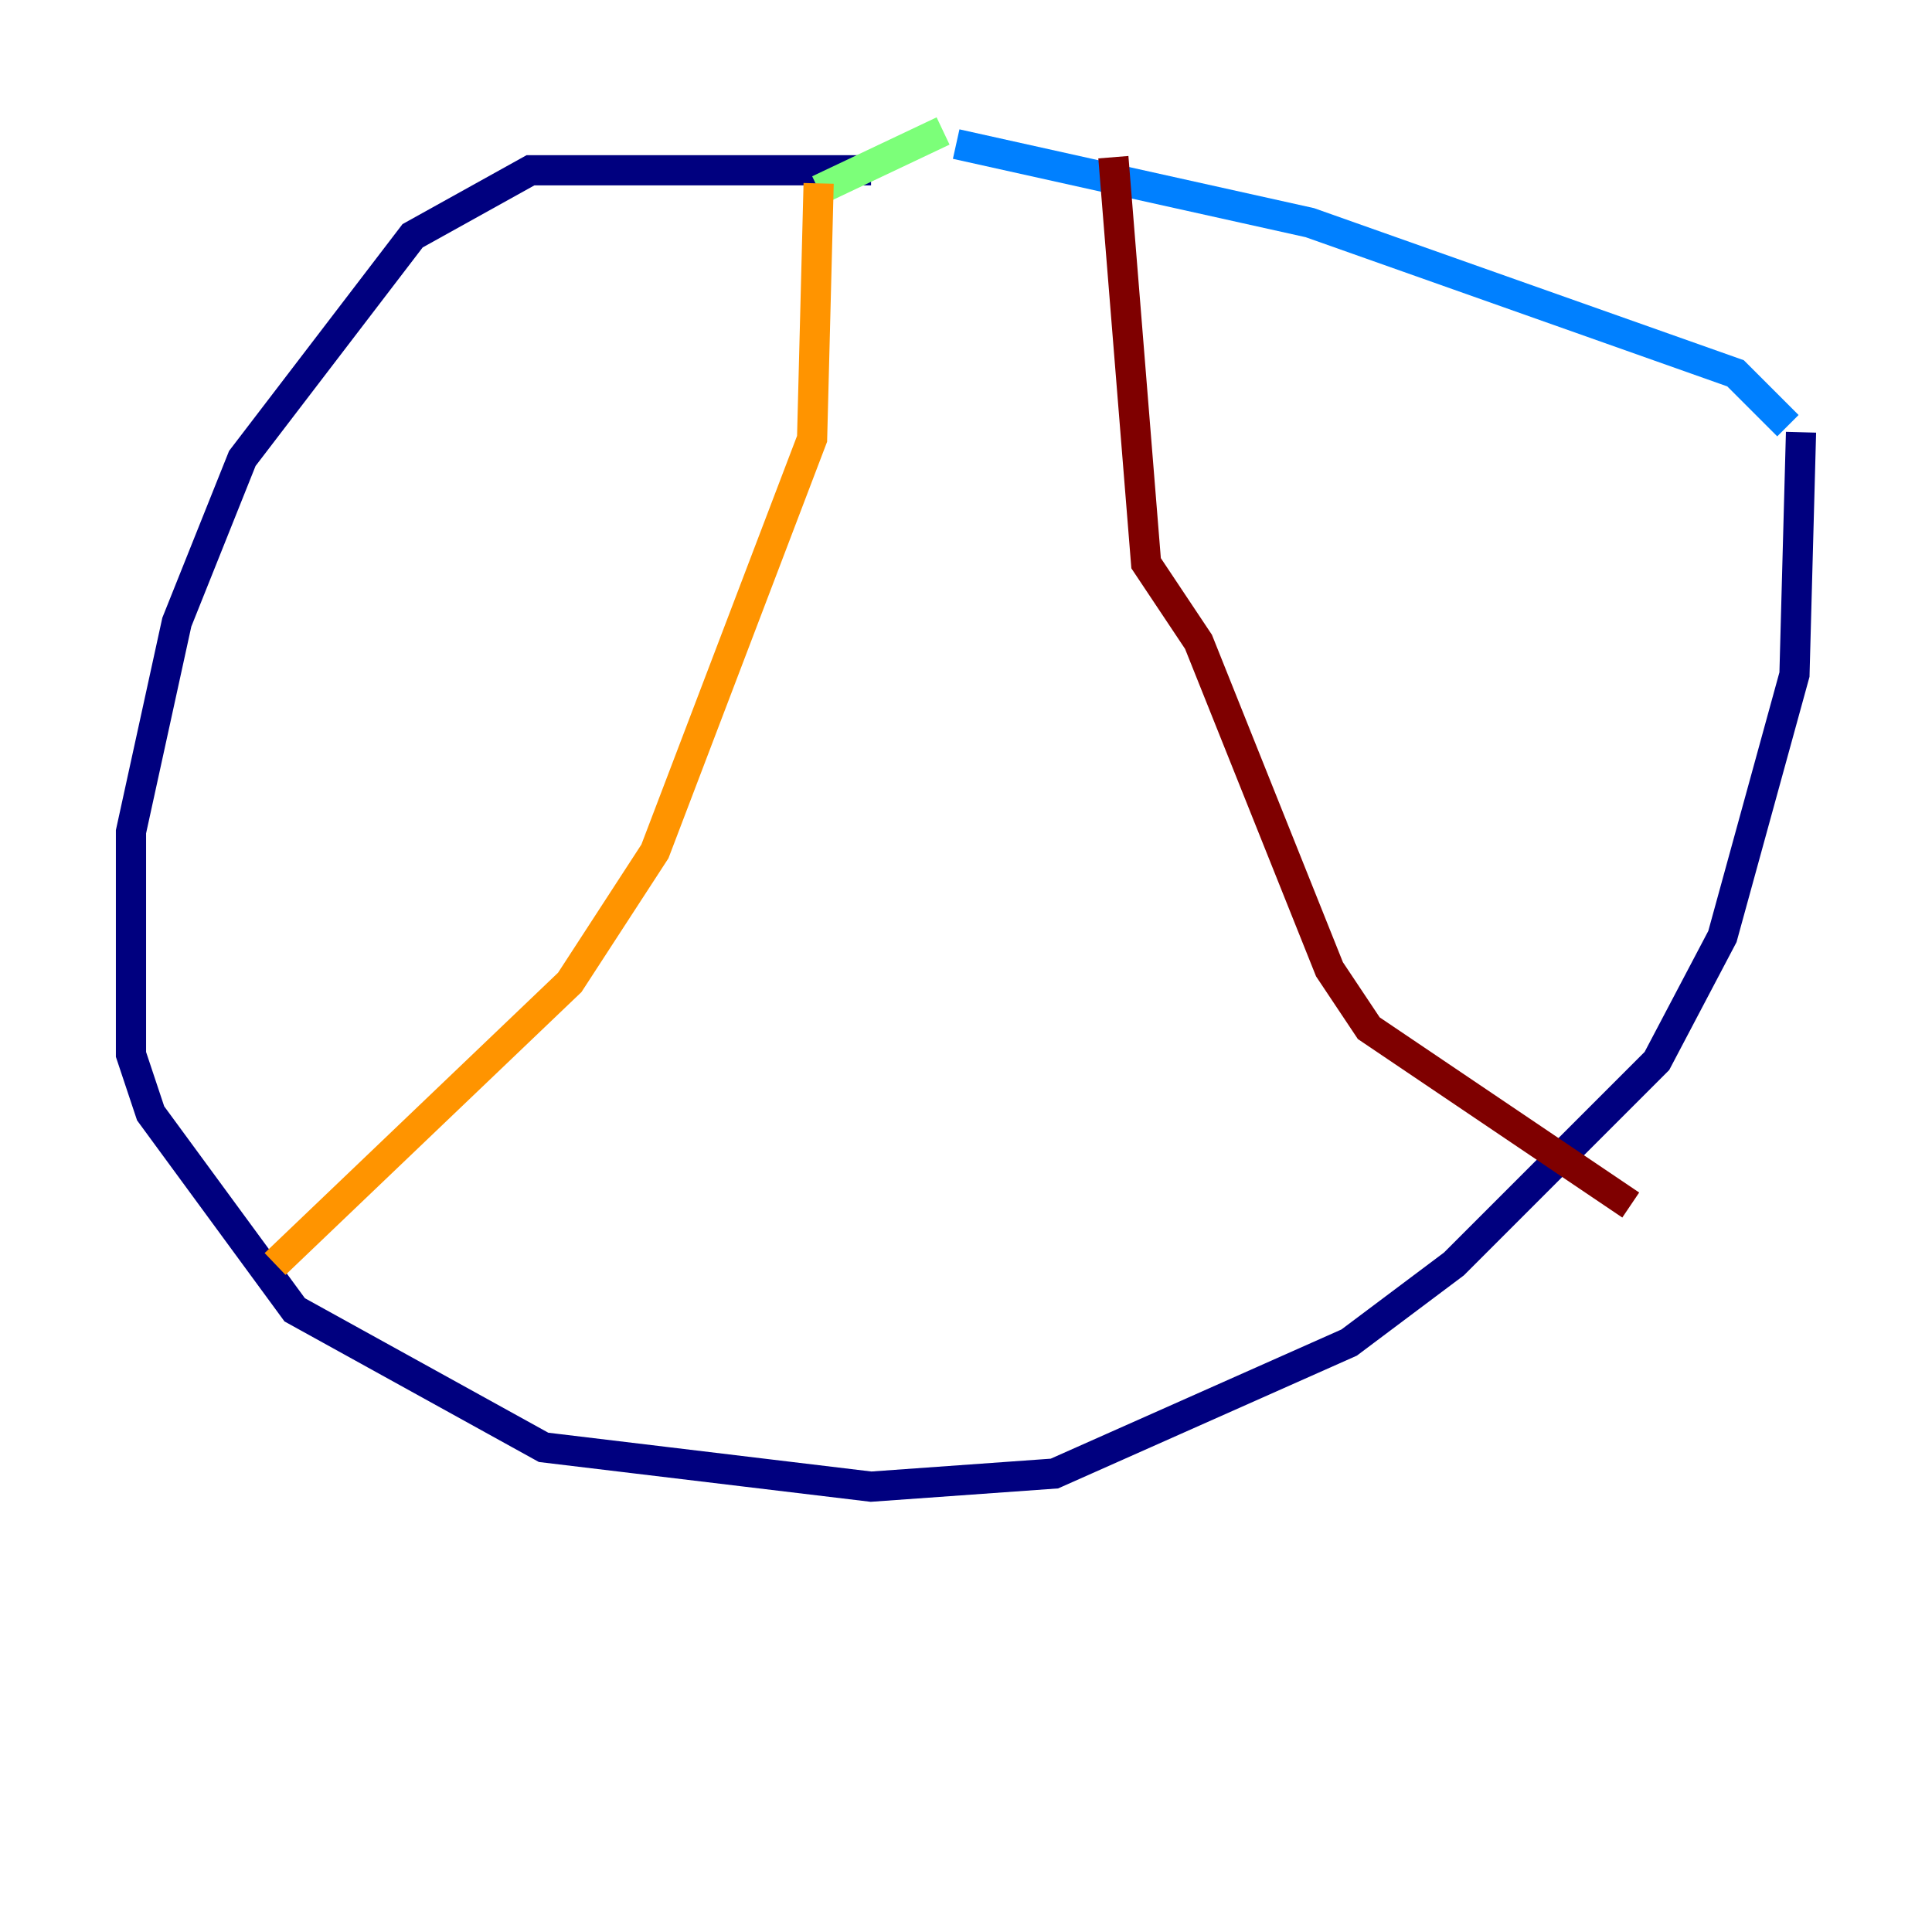 <?xml version="1.0" encoding="utf-8" ?>
<svg baseProfile="tiny" height="128" version="1.2" viewBox="0,0,128,128" width="128" xmlns="http://www.w3.org/2000/svg" xmlns:ev="http://www.w3.org/2001/xml-events" xmlns:xlink="http://www.w3.org/1999/xlink"><defs /><polyline fill="none" points="57.709,11.281 35.146,11.281 27.336,15.62 16.054,30.373 11.715,41.22 8.678,55.105 8.678,69.858 9.98,73.763 19.525,86.78 36.014,95.891 57.709,98.495 69.858,97.627 89.383,88.949 96.325,83.742 109.776,70.291 114.115,62.047 118.888,44.691 119.322,28.637" stroke="#00007f" stroke-width="2" /><polyline fill="none" points="118.454,28.203 114.983,24.732 86.78,14.752 63.349,9.546" stroke="#0080ff" stroke-width="2" /><polyline fill="none" points="62.481,8.678 54.237,12.583" stroke="#7cff79" stroke-width="2" /><polyline fill="none" points="54.237,12.149 53.803,29.071 43.39,56.407 37.749,65.085 18.224,83.742" stroke="#ff9400" stroke-width="2" /><polyline fill="none" points="73.763,10.414 75.932,37.315 79.403,42.522 88.081,64.217 90.685,68.122 108.041,79.837" stroke="#7f0000" stroke-width="2" /></svg>